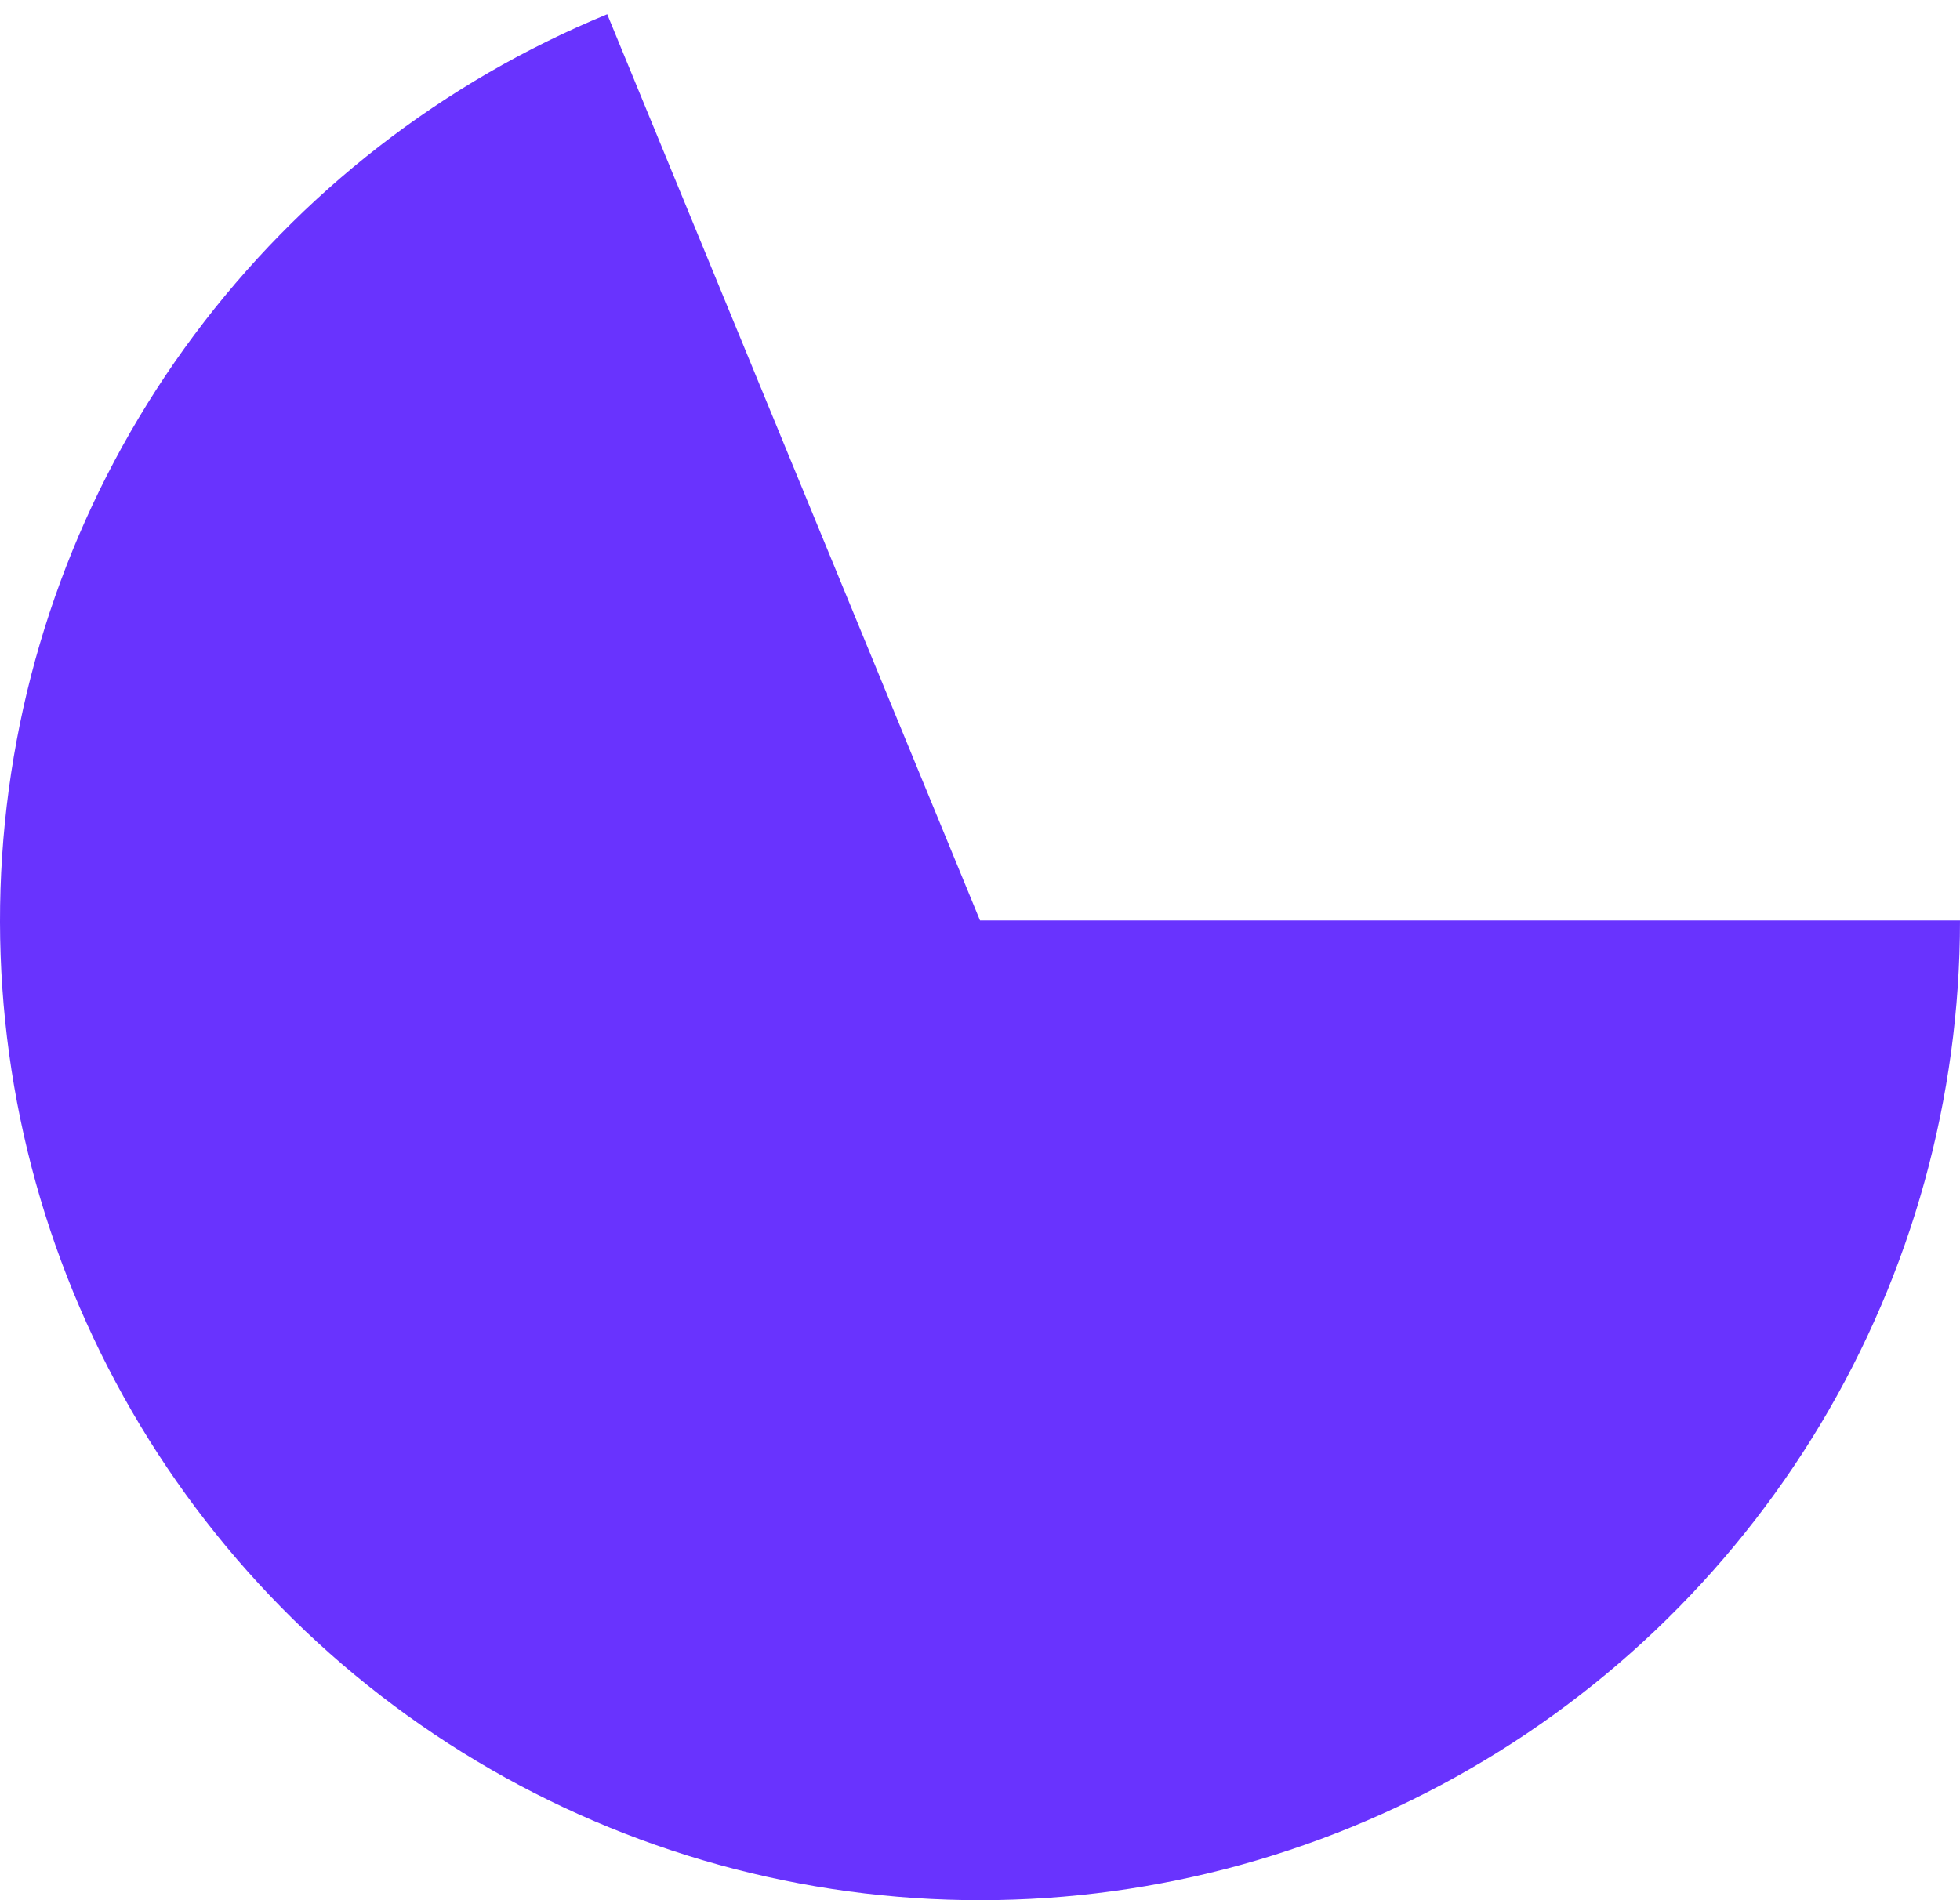 <svg preserveAspectRatio="none" width="100%" height="100%" overflow="visible" style="display: block;" viewBox="0 0 132 128" fill="none" xmlns="http://www.w3.org/2000/svg">
<path id="Ellipse 2" d="M132 62C132 73.959 128.751 85.693 122.6 95.948C116.448 106.204 107.626 114.595 97.076 120.226C86.526 125.857 74.644 128.515 62.7 127.917C50.756 127.32 39.199 123.488 29.264 116.831C19.329 110.175 11.389 100.945 6.293 90.126C1.197 79.308 -0.864 67.308 0.33 55.409C1.524 43.51 5.929 32.159 13.074 22.569C20.218 12.979 29.835 5.51 40.894 0.961L66 62H132Z" fill="#6933FE"/>
</svg>

